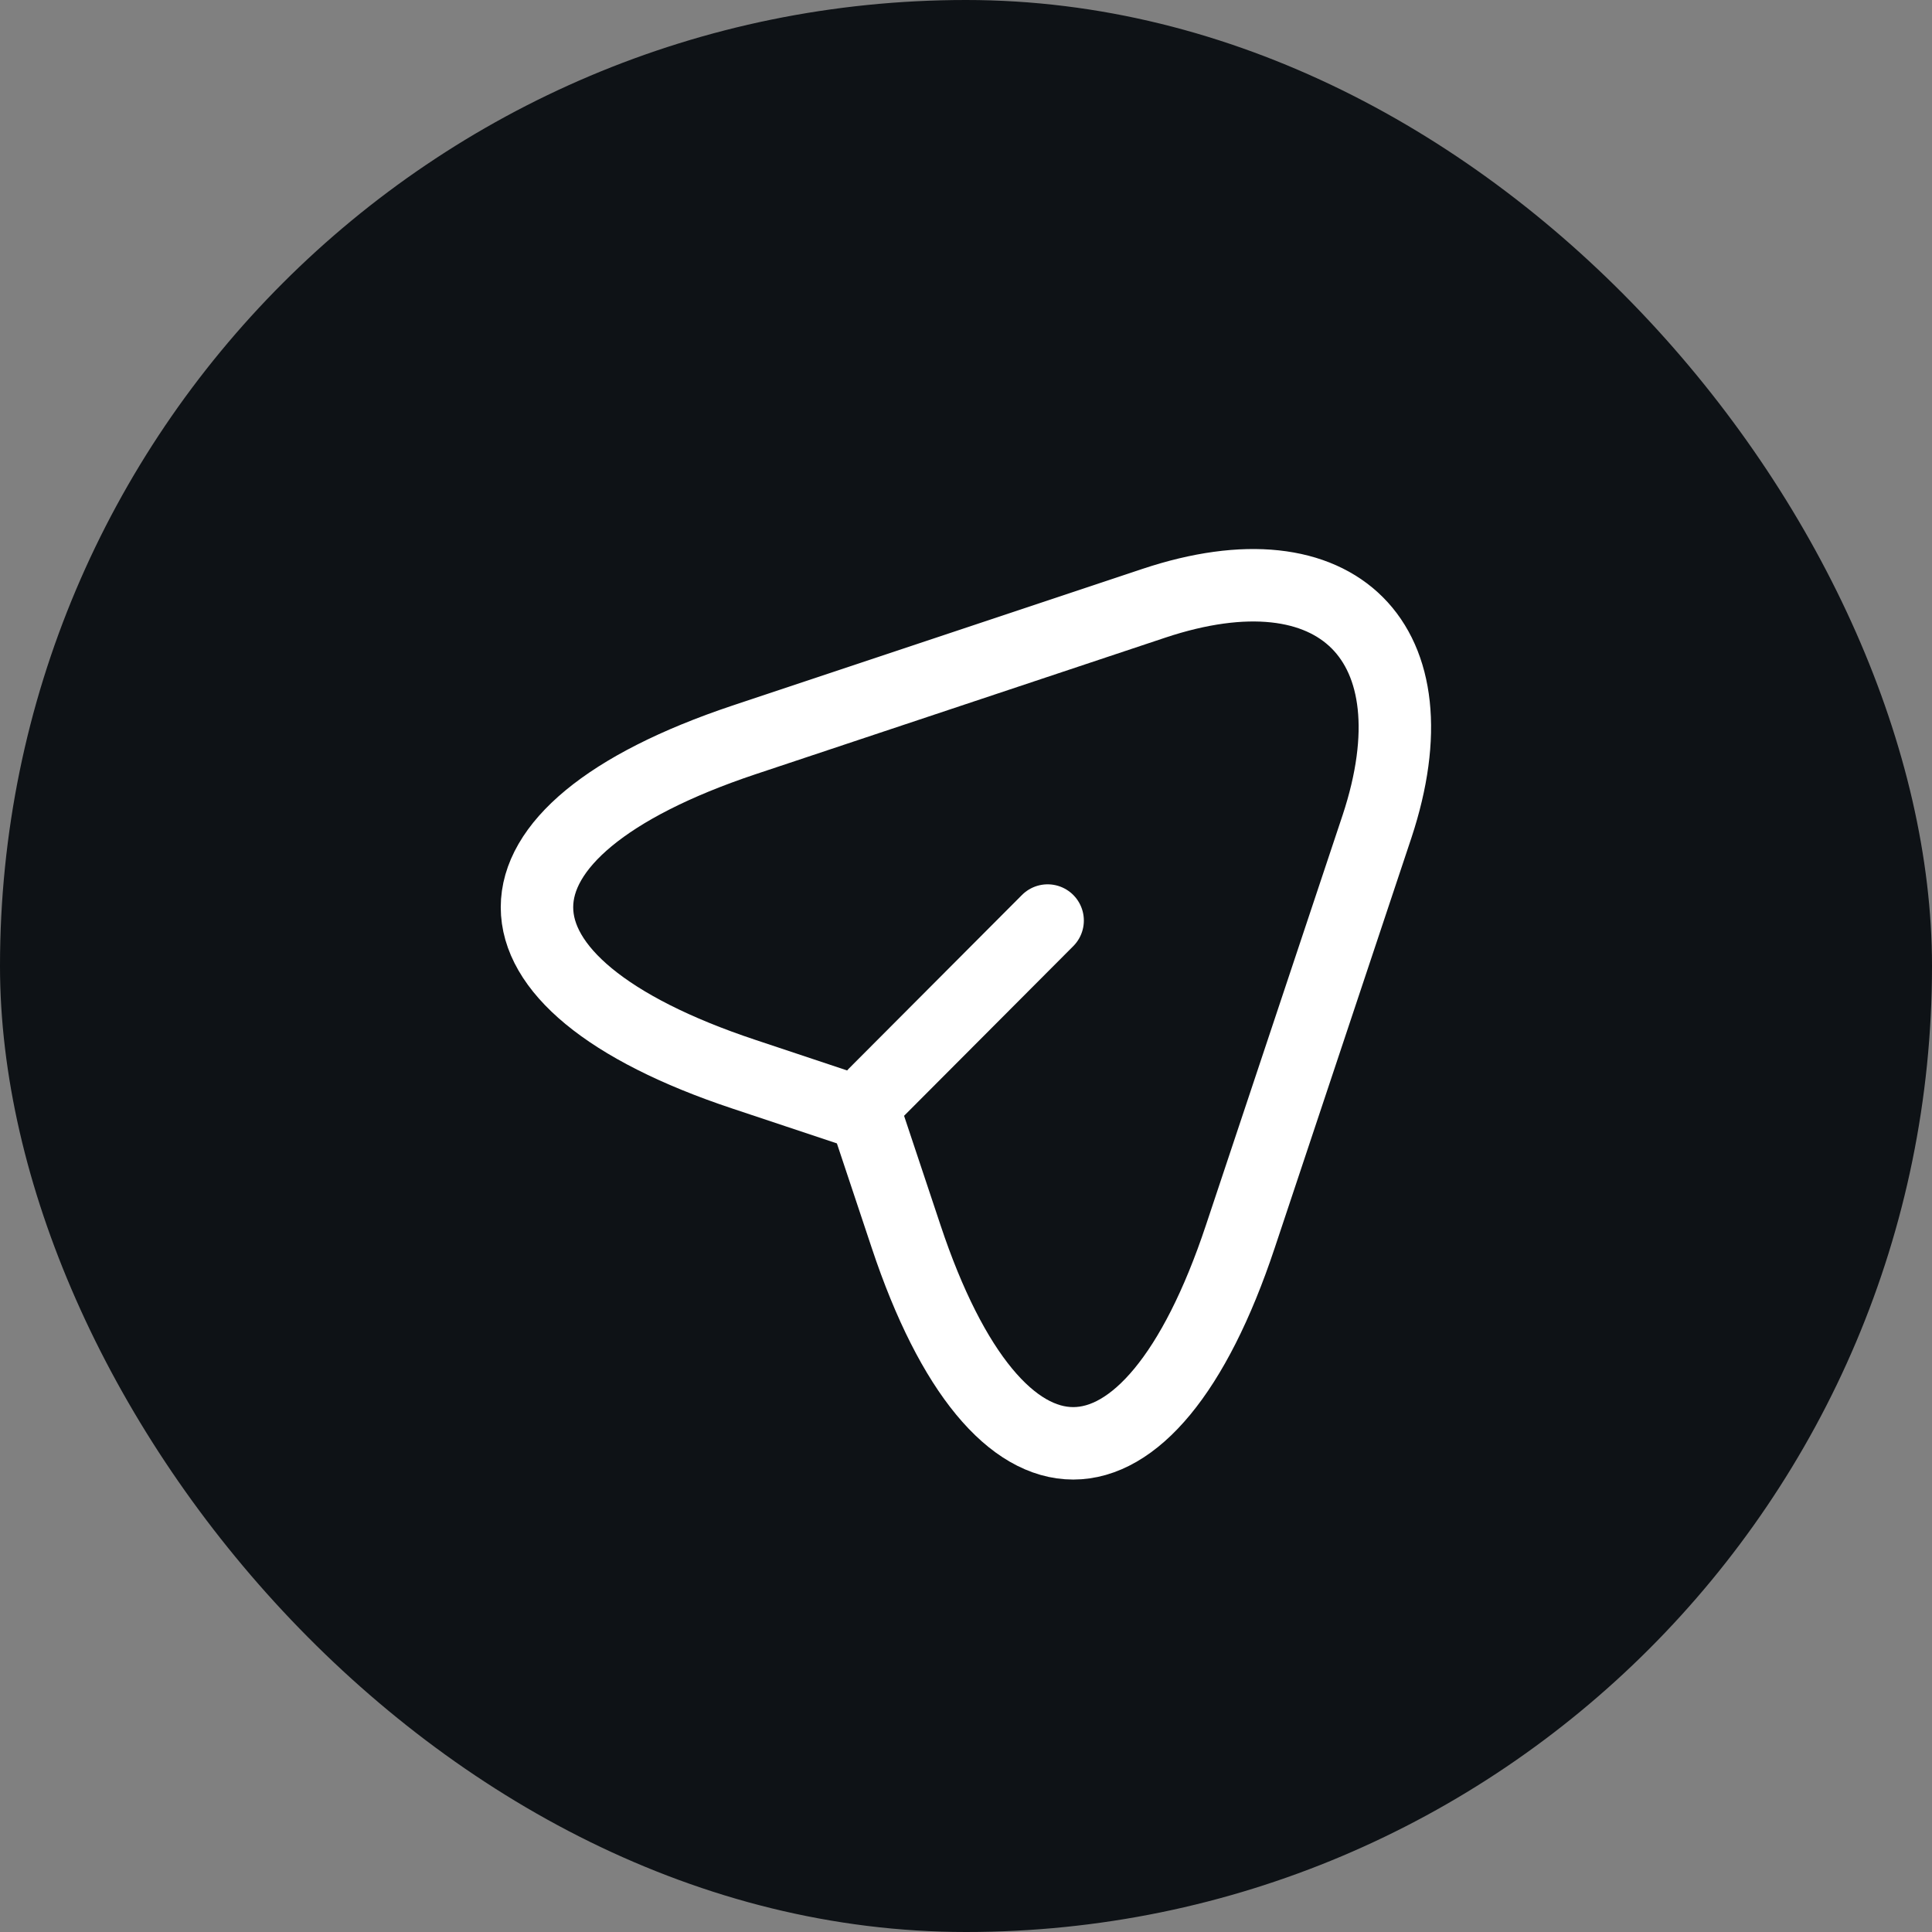<svg width="40" height="40" viewBox="0 0 40 40" fill="none" xmlns="http://www.w3.org/2000/svg">
<rect x="0" y="0" width="40" height="40" fill="#808080" stroke="none"/>
<rect width="40" height="40" rx="20" fill="#070B0F" fill-opacity="0.94"/>
<path d="M15.4 15.32L23.89 12.49C27.7 11.22 29.77 13.3 28.51 17.11L25.68 25.6C23.78 31.31 20.66 31.31 18.76 25.6L17.92 23.08L15.4 22.24C9.69 20.34 9.69 17.23 15.4 15.32Z" stroke="white" stroke-width="1.5" stroke-linecap="round" stroke-linejoin="round"/>
<path d="M18.11 22.649L21.69 19.059" stroke="white" stroke-width="1.5" stroke-linecap="round" stroke-linejoin="round"/>
</svg>
